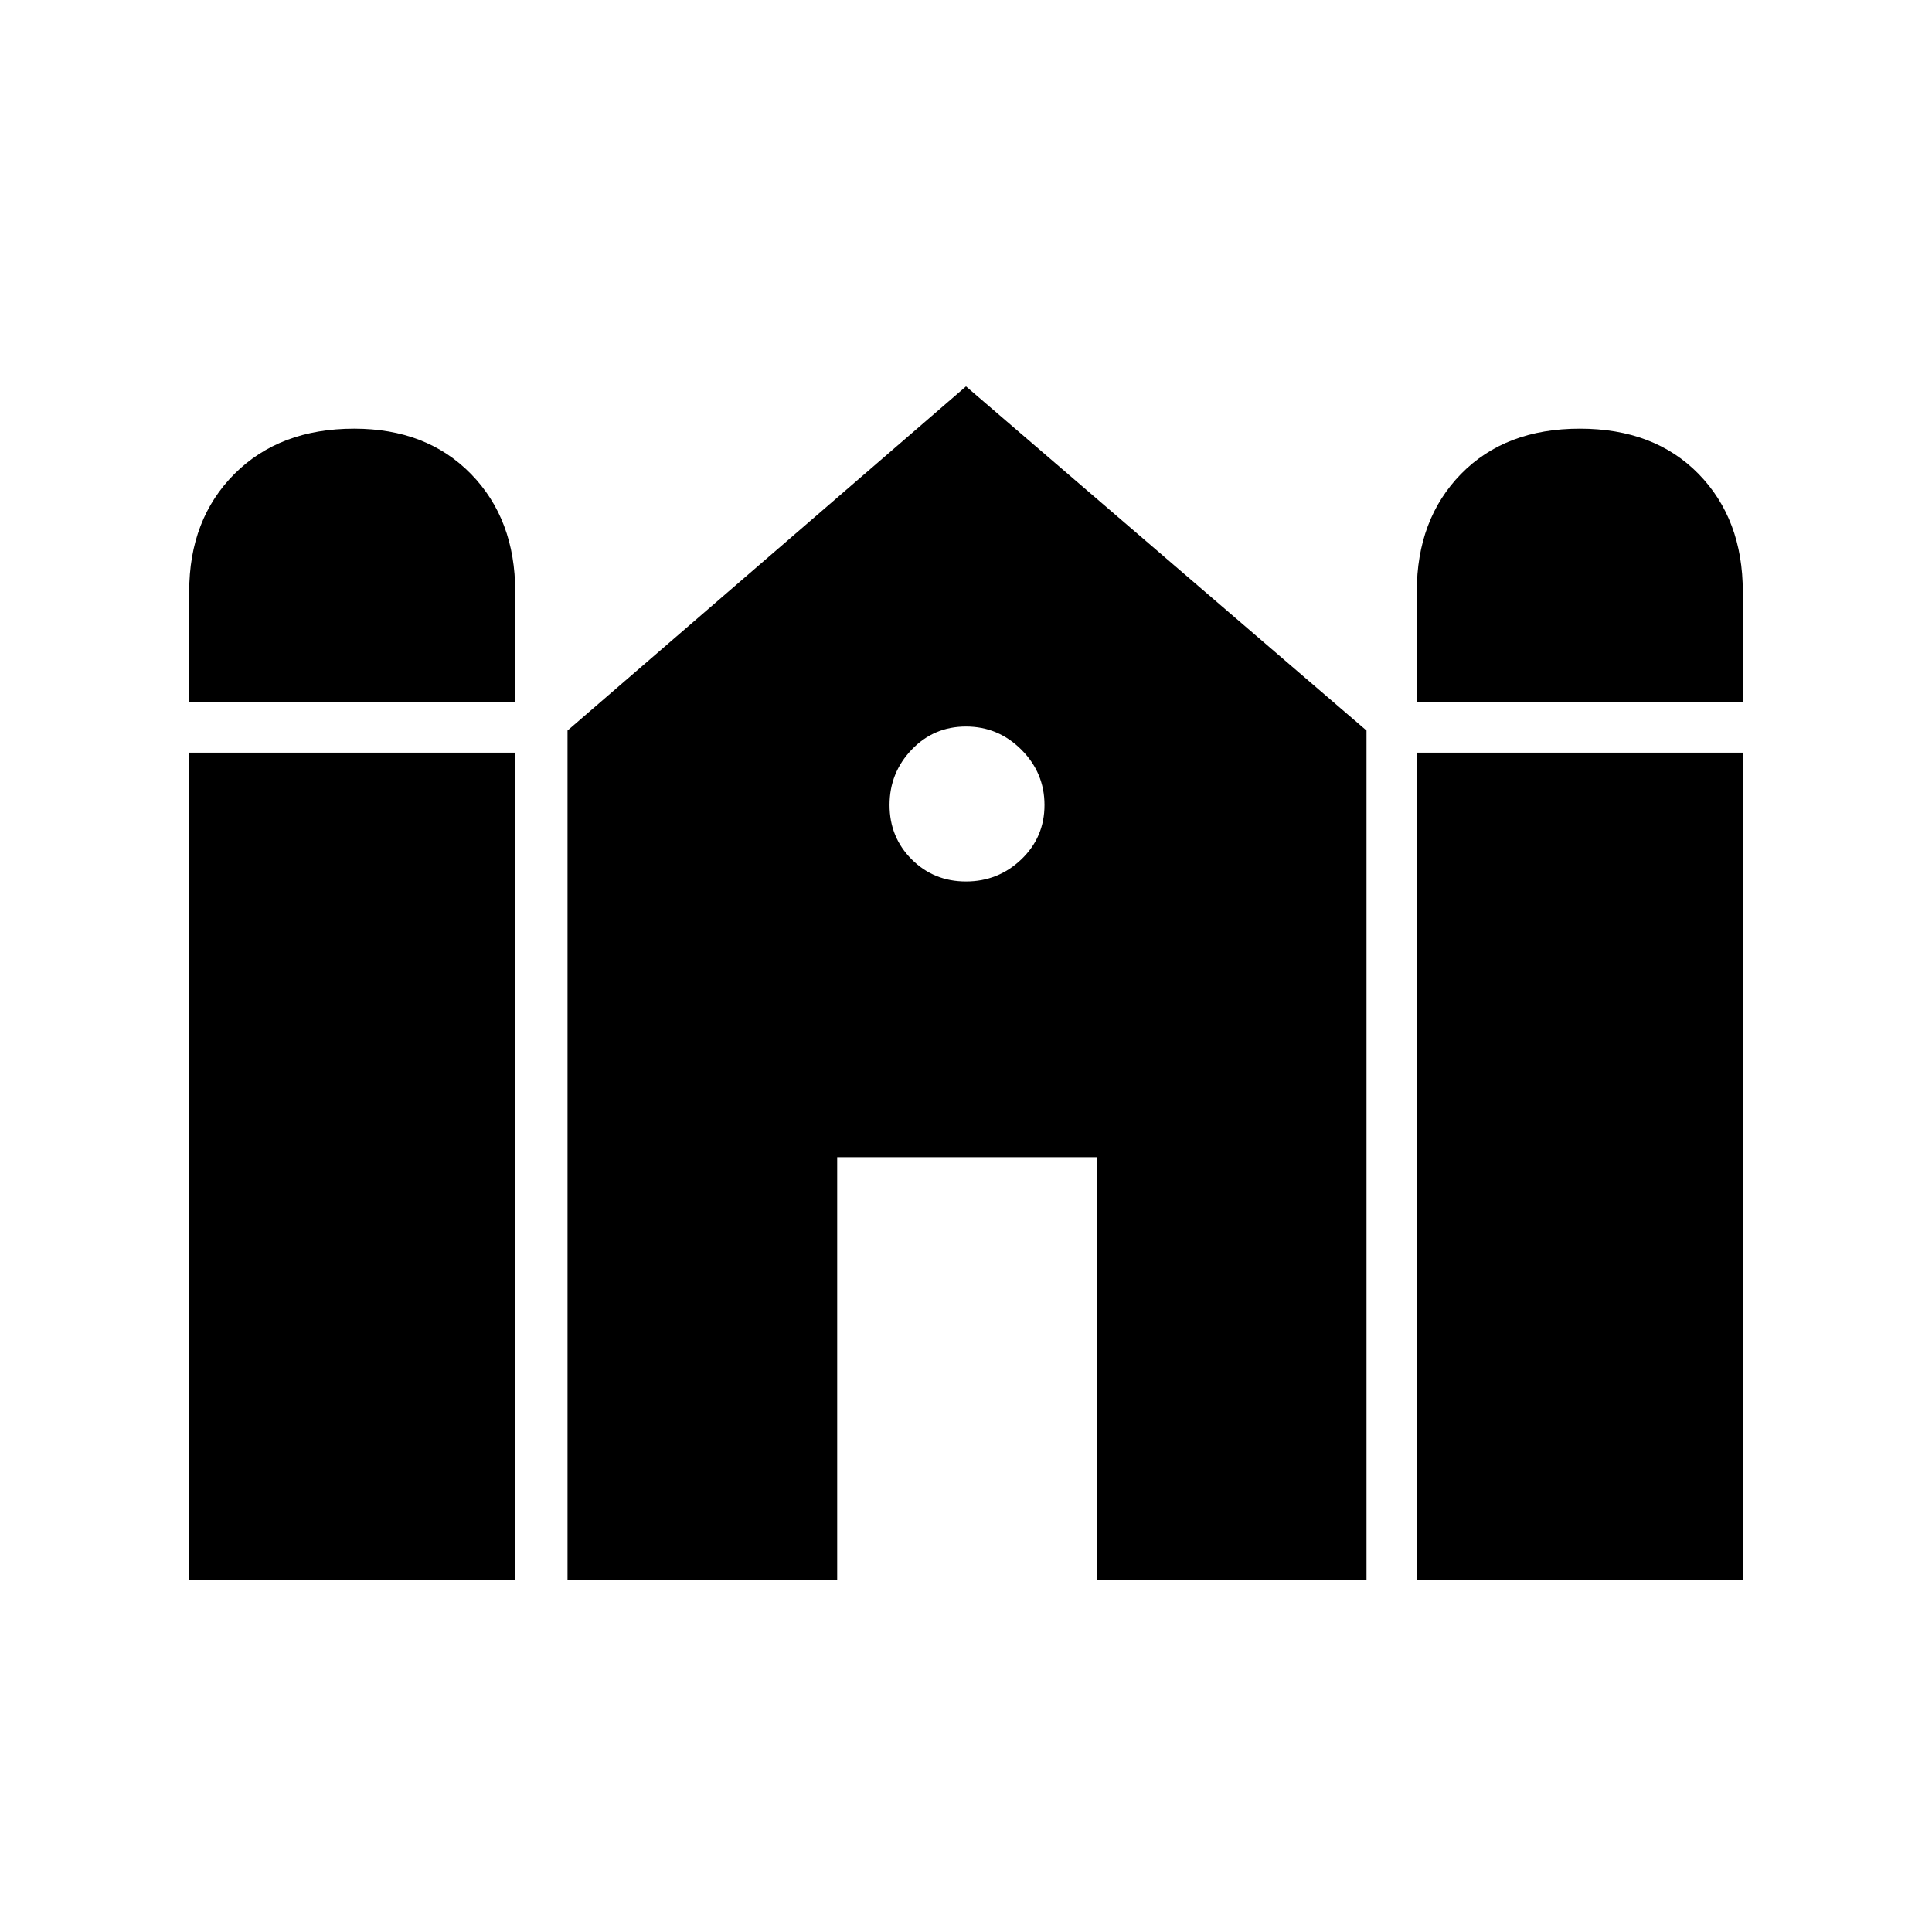 <svg xmlns="http://www.w3.org/2000/svg" height="40" width="40"><path d="M29.333 14.542V12.25q0-1.5.917-2.438.917-.937 2.458-.937 1.542 0 2.459.937.916.938.916 2.438v2.292Zm-25.416 0V12.25q0-1.5.937-2.438.938-.937 2.479-.937 1.5 0 2.417.937.917.938.917 2.438v2.292Zm0 18.166V15.583h6.75v17.125Zm7.833 0V15.125L20 8l8.292 7.125v17.583h-5.584v-8.75h-5.375v8.75Zm17.583 0V15.583h6.75v17.125ZM20 18.25q.667 0 1.146-.458.479-.459.479-1.125 0-.667-.479-1.146-.479-.479-1.146-.479-.667 0-1.125.479-.458.479-.458 1.146 0 .666.458 1.125.458.458 1.125.458Z"/></svg>